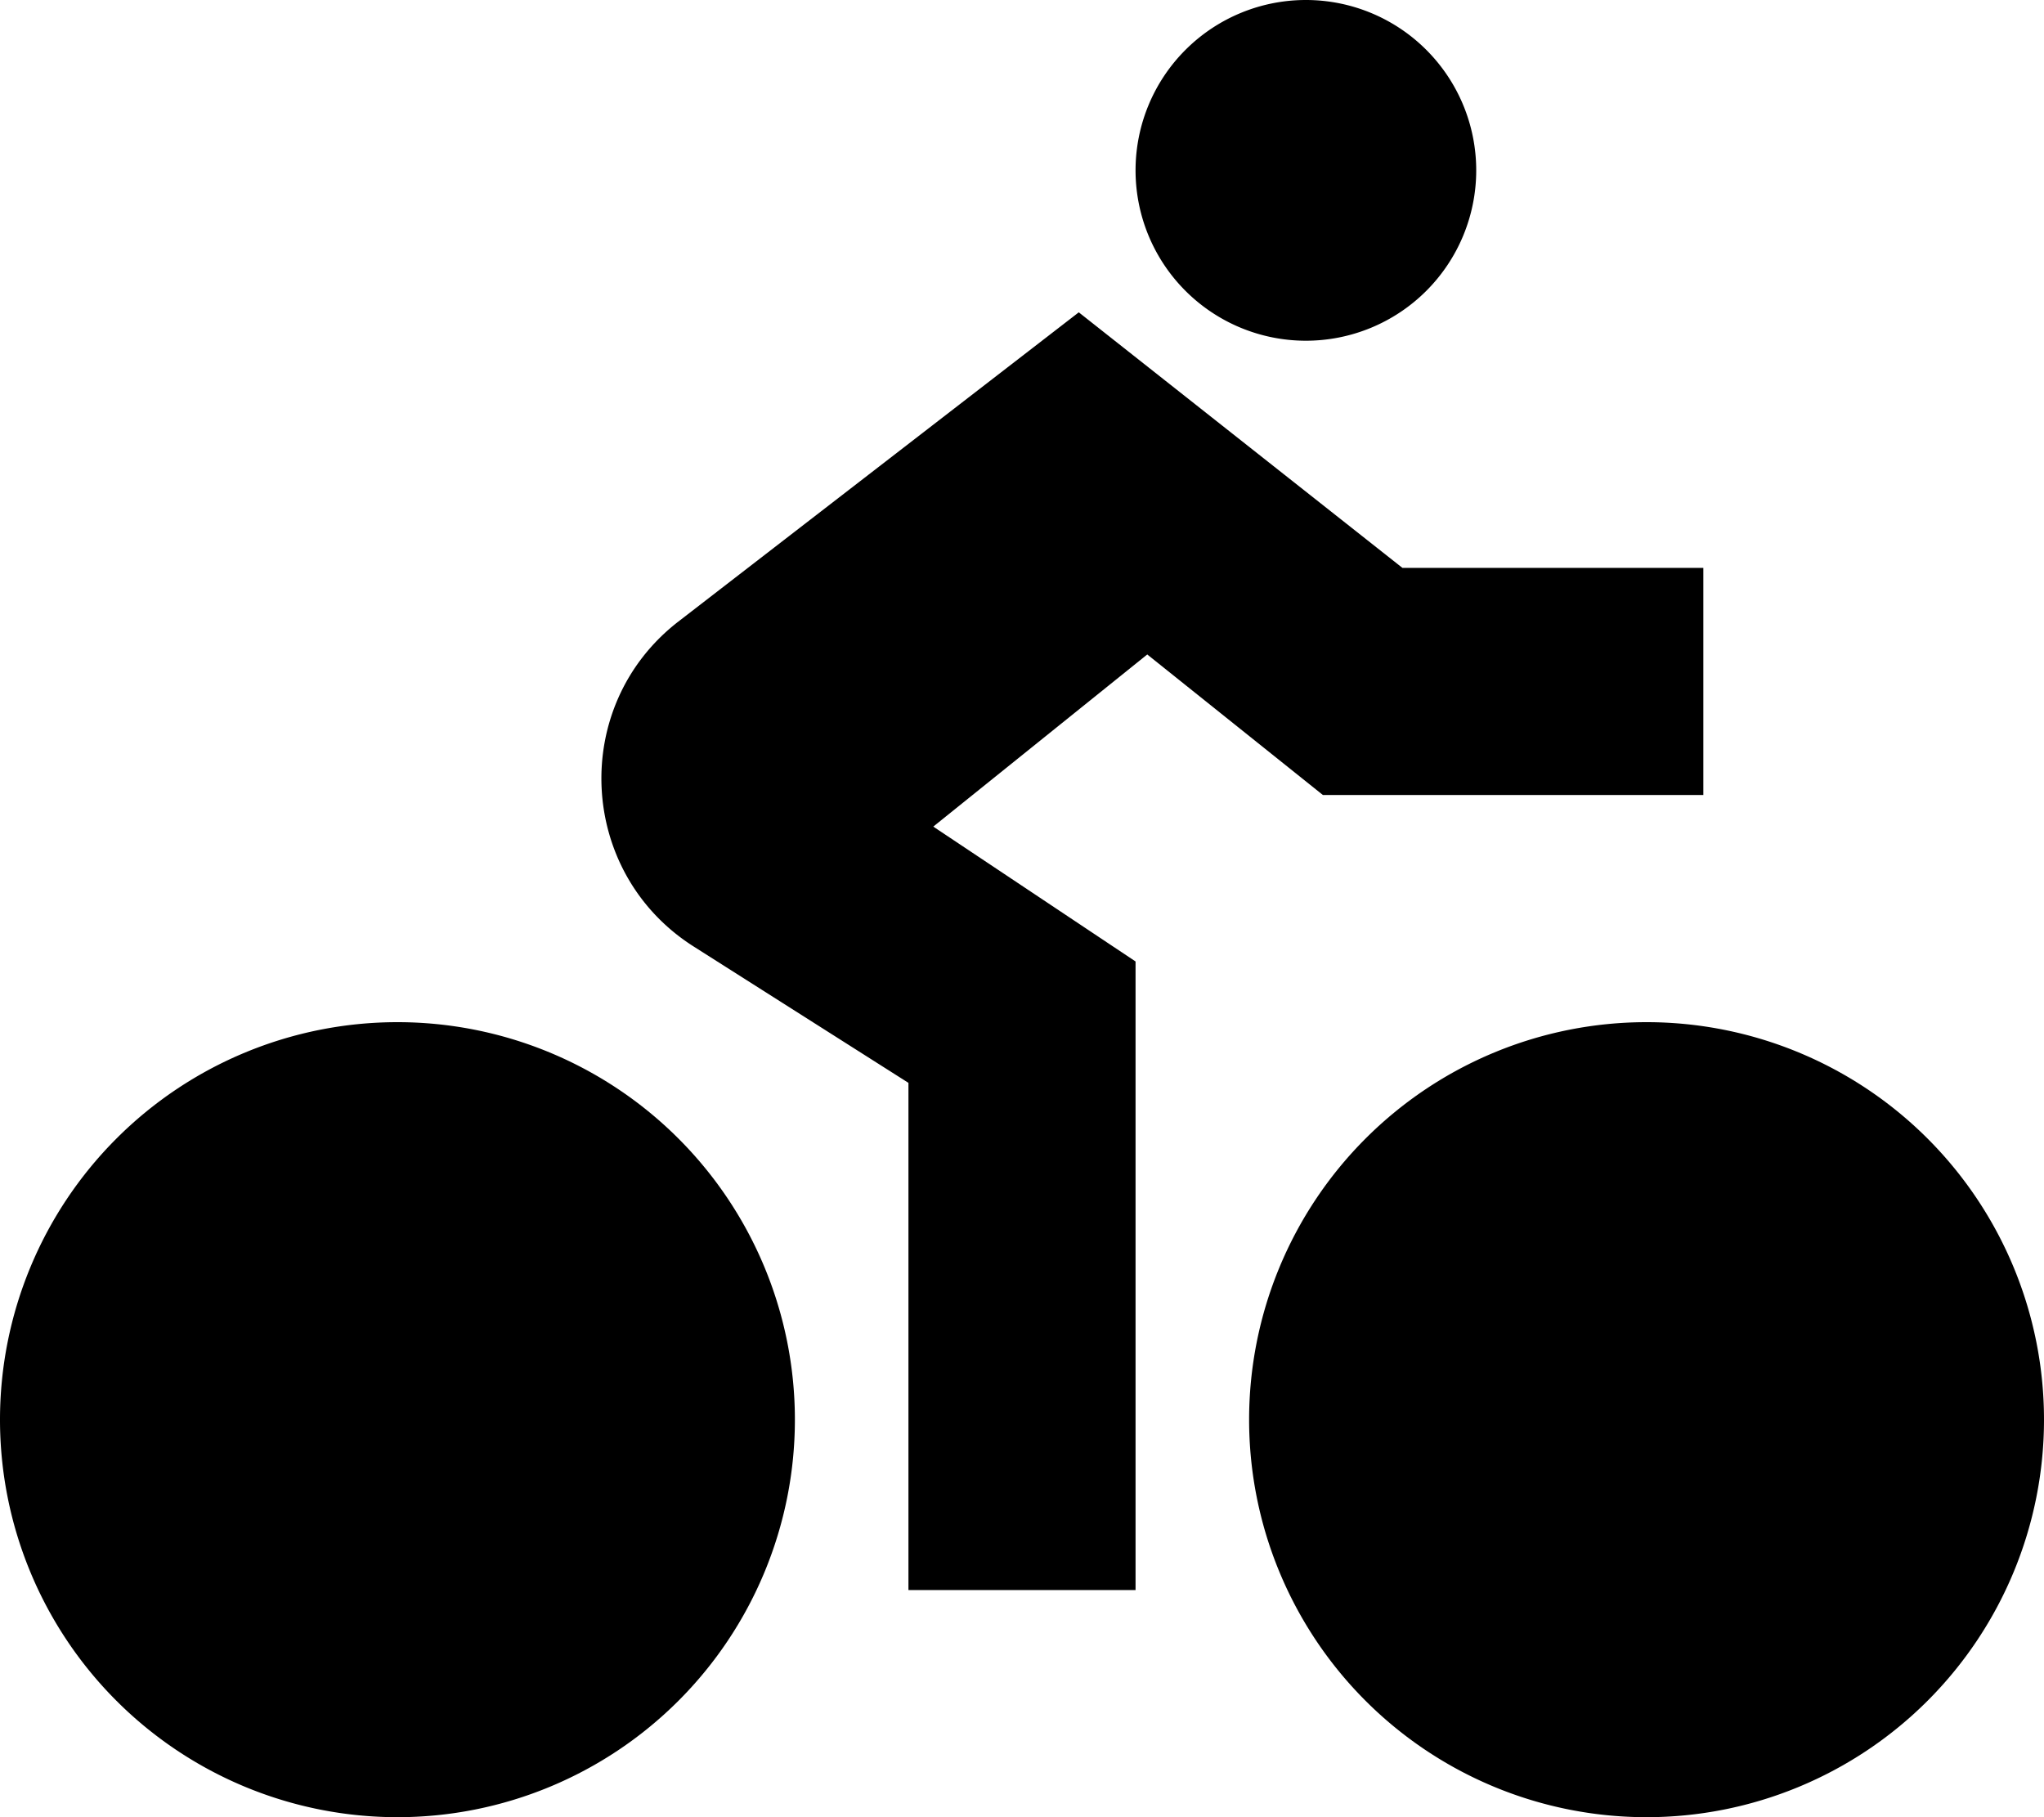 <svg xmlns="http://www.w3.org/2000/svg" viewBox="0 0 576 512"><!--! Font Awesome Pro 7.0.1 by @fontawesome - https://fontawesome.com License - https://fontawesome.com/license (Commercial License) Copyright 2025 Fonticons, Inc. --><path fill="currentColor" d="M368 0a48 48 0 1 1 0 96 48 48 0 1 1 0-96zM304 88l91.2 72 84.8 0 0 64-107.2 0-49.5-39.6-60.3 48.5 57 38 0 177.1-64 0 0-142.9-60.5-38.4c-32.8-20.8-35-67.9-4.3-91.6L304 88zm48 312a112 112 0 1 1 224 0 112 112 0 1 1 -224 0zM112 288a112 112 0 1 1 0 224 112 112 0 1 1 0-224z"/></svg>
